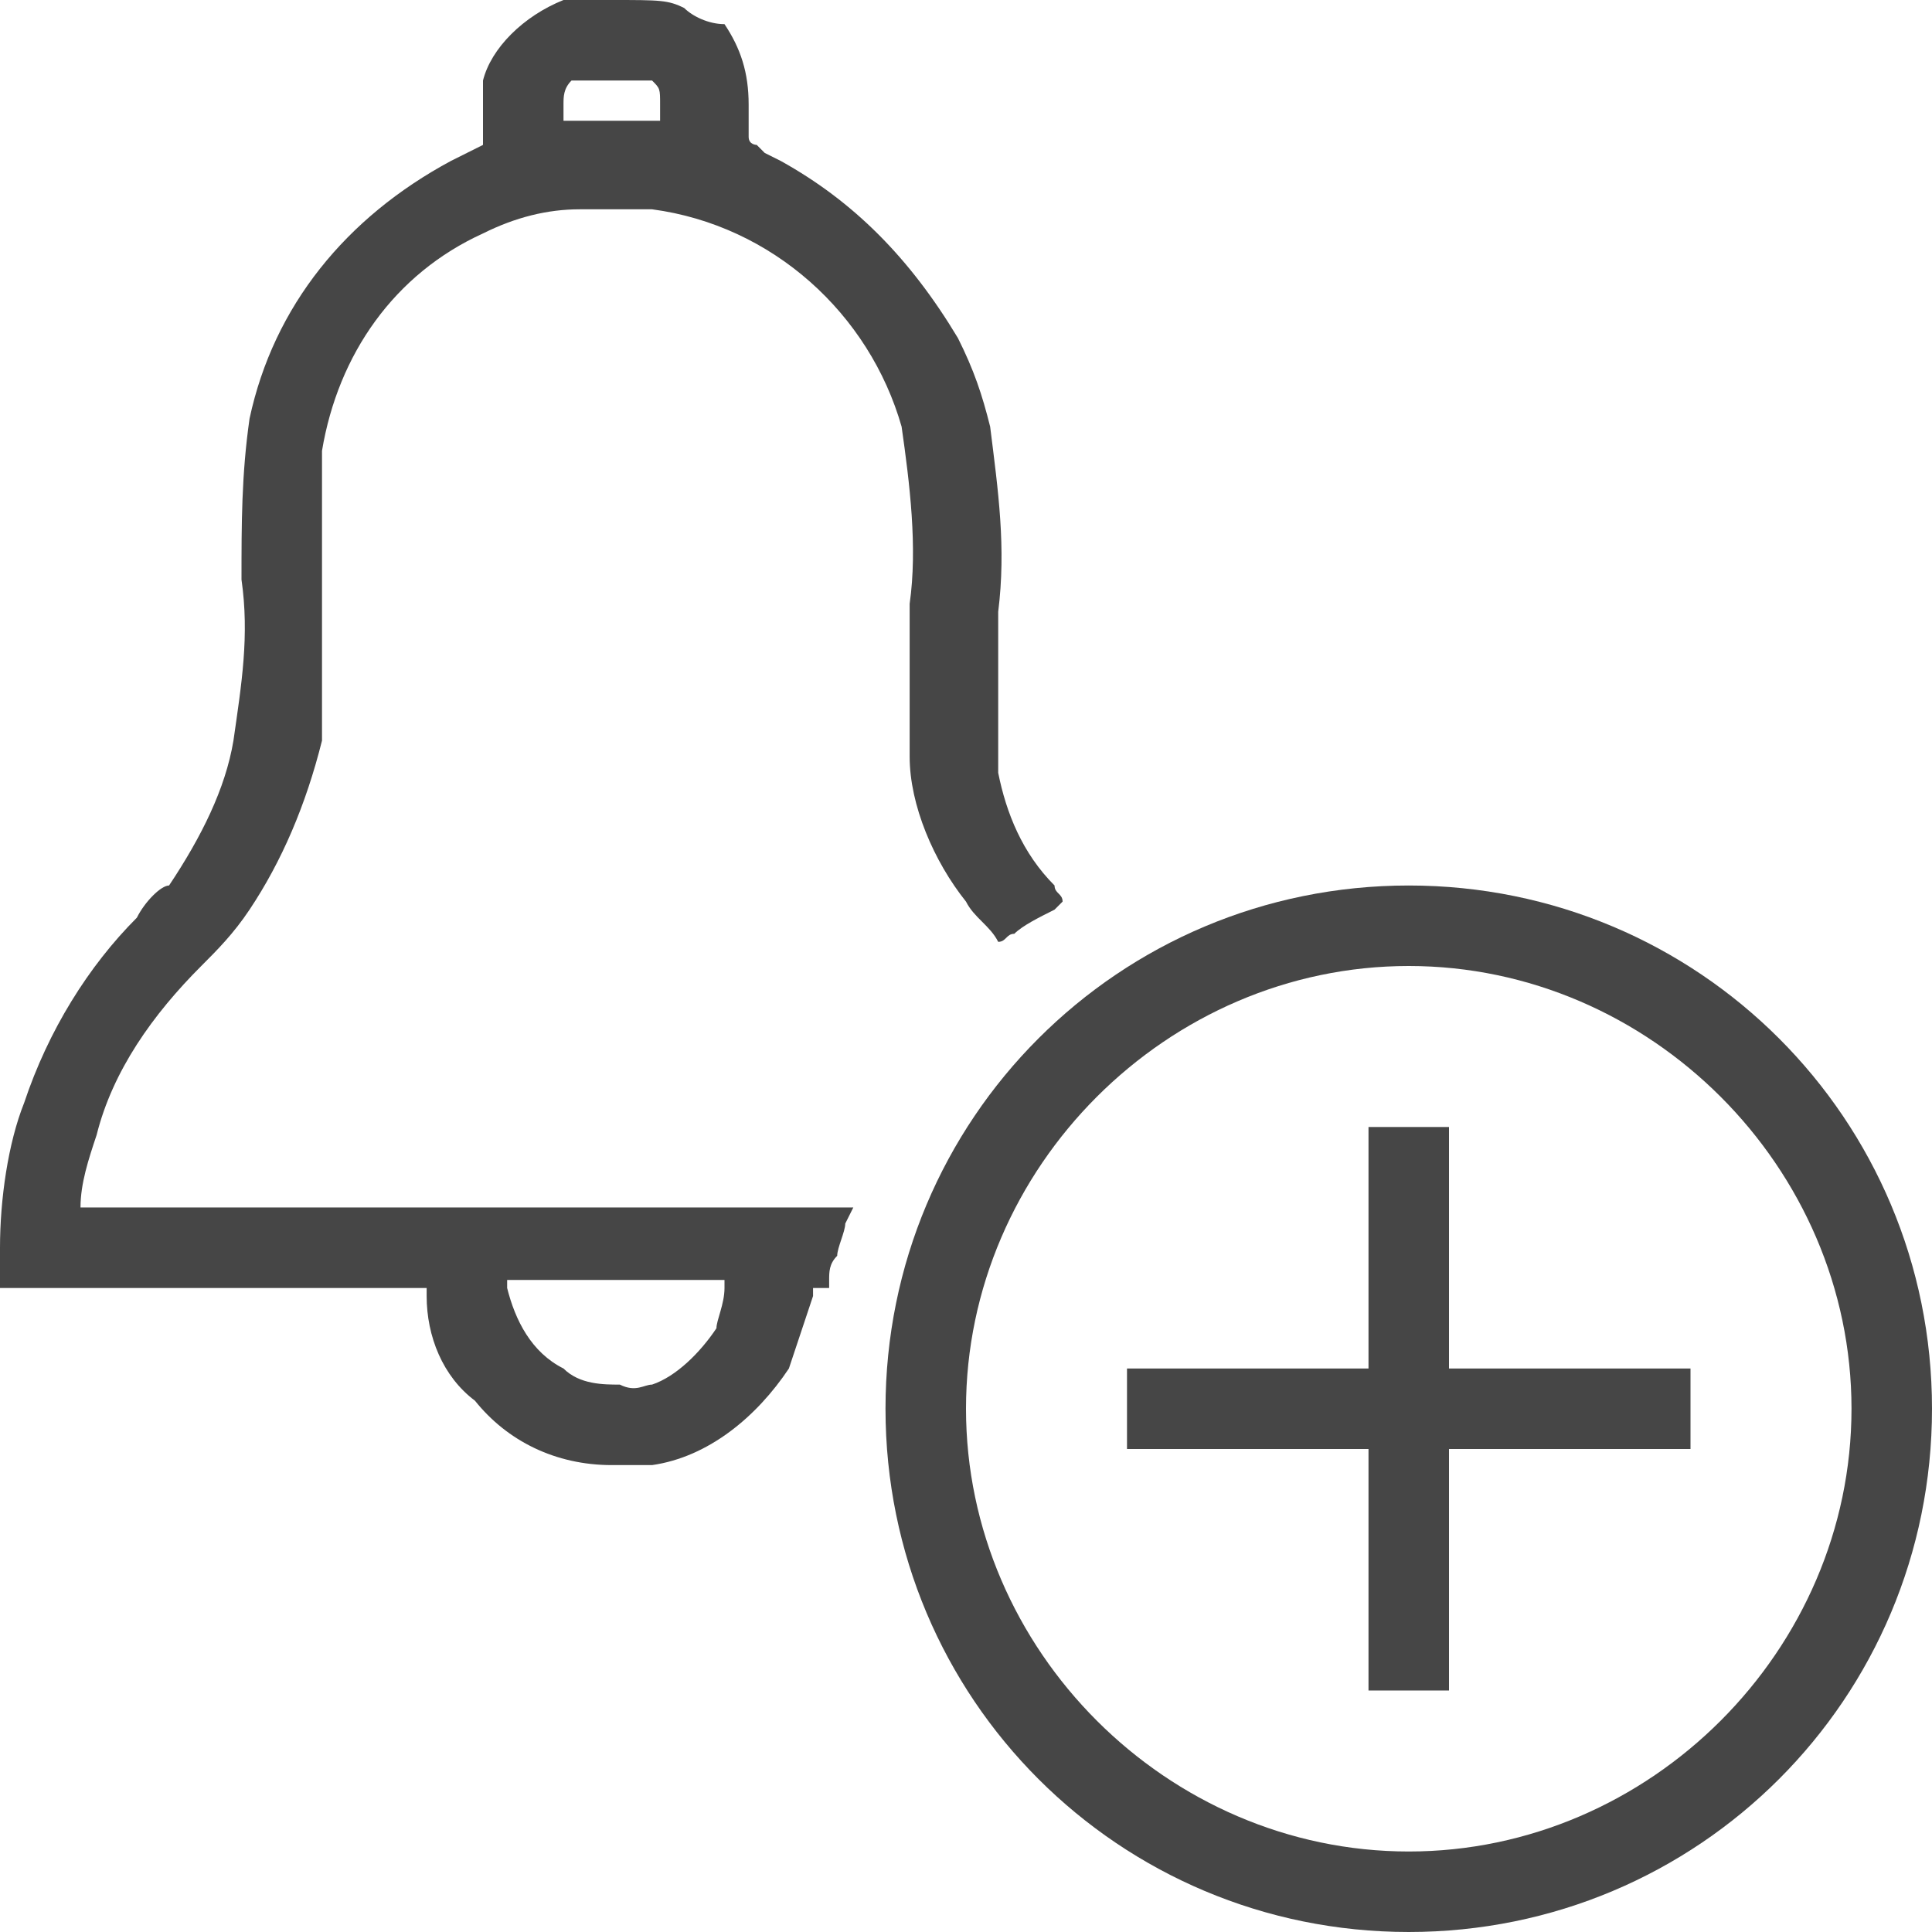 <?xml version="1.0" encoding="utf-8"?>
<!-- Generator: Adobe Illustrator 27.3.1, SVG Export Plug-In . SVG Version: 6.00 Build 0)  -->
<svg version="1.1" id="Layer_1" xmlns="http://www.w3.org/2000/svg" xmlns:xlink="http://www.w3.org/1999/xlink" x="0px" y="0px"
	 viewBox="0 0 24 24" style="enable-background:new 0 0 24 24;" xml:space="preserve">
<style type="text/css">
	.st0{fill:#464646;}
</style>
<path class="st0" d="M5.3,16.1c0,0.5,0.2,1,0.6,1.3c0.4,0.5,1,0.8,1.7,0.8c0.2,0,0.3,0,0.5,0c0.7-0.1,1.3-0.6,1.7-1.2
	c0.1-0.3,0.2-0.6,0.3-0.9l0-0.1h0.1l0.1,0l0-0.1c0-0.1,0-0.2,0.1-0.3c0-0.1,0.1-0.3,0.1-0.4l0.1-0.2H1v0c0-0.3,0.1-0.6,0.2-0.9
	c0.2-0.8,0.7-1.5,1.3-2.1c0.2-0.2,0.4-0.4,0.6-0.7c0.4-0.6,0.7-1.3,0.9-2.1C4,8.5,4,7.9,4,7.2c0-0.5,0-1.1,0-1.6
	c0.2-1.2,0.9-2.2,2-2.7c0.4-0.2,0.8-0.3,1.2-0.3c0.3,0,0.6,0,0.9,0c1.5,0.2,2.7,1.3,3.1,2.7c0.1,0.7,0.2,1.5,0.1,2.2
	c0,1.1,0,1.8,0,1.9c0,0.6,0.3,1.3,0.7,1.8c0.1,0.2,0.3,0.3,0.4,0.5c0.1,0,0.1-0.1,0.2-0.1c0.1-0.1,0.3-0.2,0.5-0.3
	c0,0,0.1-0.1,0.1-0.1c0-0.1-0.1-0.1-0.1-0.2c-0.4-0.4-0.6-0.9-0.7-1.4l0-0.2c0,0,0-0.8,0-1.8c0.1-0.8,0-1.5-0.1-2.3
	c-0.1-0.4-0.2-0.7-0.4-1.1C11.3,3.2,10.6,2.5,9.7,2L9.5,1.9l0,0L9.4,1.8c0,0-0.1,0-0.1-0.1c0-0.1,0-0.2,0-0.4c0-0.4-0.1-0.7-0.3-1
	C8.8,0.3,8.6,0.2,8.5,0.1C8.3,0,8.2,0,7.6,0C7.4,0,7.2,0,7,0C6.5,0.2,6.1,0.6,6,1c0,0.2,0,0.3,0,0.5l0,0.3L5.8,1.9c0,0,0,0,0,0
	L5.6,2C4.3,2.7,3.4,3.8,3.1,5.2C3,5.9,3,6.5,3,7.2c0.1,0.7,0,1.3-0.1,2C2.8,9.8,2.5,10.4,2.1,11C2,11,1.8,11.2,1.7,11.4
	c-0.6,0.6-1.1,1.4-1.4,2.3C0.1,14.2,0,14.9,0,15.5L0,16h5.3L5.3,16.1z M9,16L9,16c0,0.2-0.1,0.4-0.1,0.5c-0.2,0.3-0.5,0.6-0.8,0.7
	c-0.1,0-0.2,0.1-0.4,0c-0.2,0-0.5,0-0.7-0.2c-0.4-0.2-0.6-0.6-0.7-1l0-0.1H9z M7.1,1c0.1,0,0.1,0,0.5,0c0.4,0,0.5,0,0.5,0
	c0.1,0.1,0.1,0.1,0.1,0.3l0,0.2l0,0c-0.3,0-0.6,0-0.9,0c-0.2,0-0.3,0-0.3,0c0,0,0,0,0-0.2C7,1.2,7,1.1,7.1,1z"/>
<polygon class="st0" points="18,14 17,14 17,17 14,17 14,18 17,18 17,21 18,21 18,18 21,18 21,17 18,17 "/>
<path class="st0" d="M17.5,11c-3.6,0-6.5,2.9-6.5,6.5s2.9,6.5,6.5,6.5s6.5-2.9,6.5-6.5S21.1,11,17.5,11z M17.5,23
	c-3,0-5.5-2.5-5.5-5.5s2.5-5.5,5.5-5.5s5.5,2.5,5.5,5.5S20.5,23,17.5,23z"/>
</svg>
